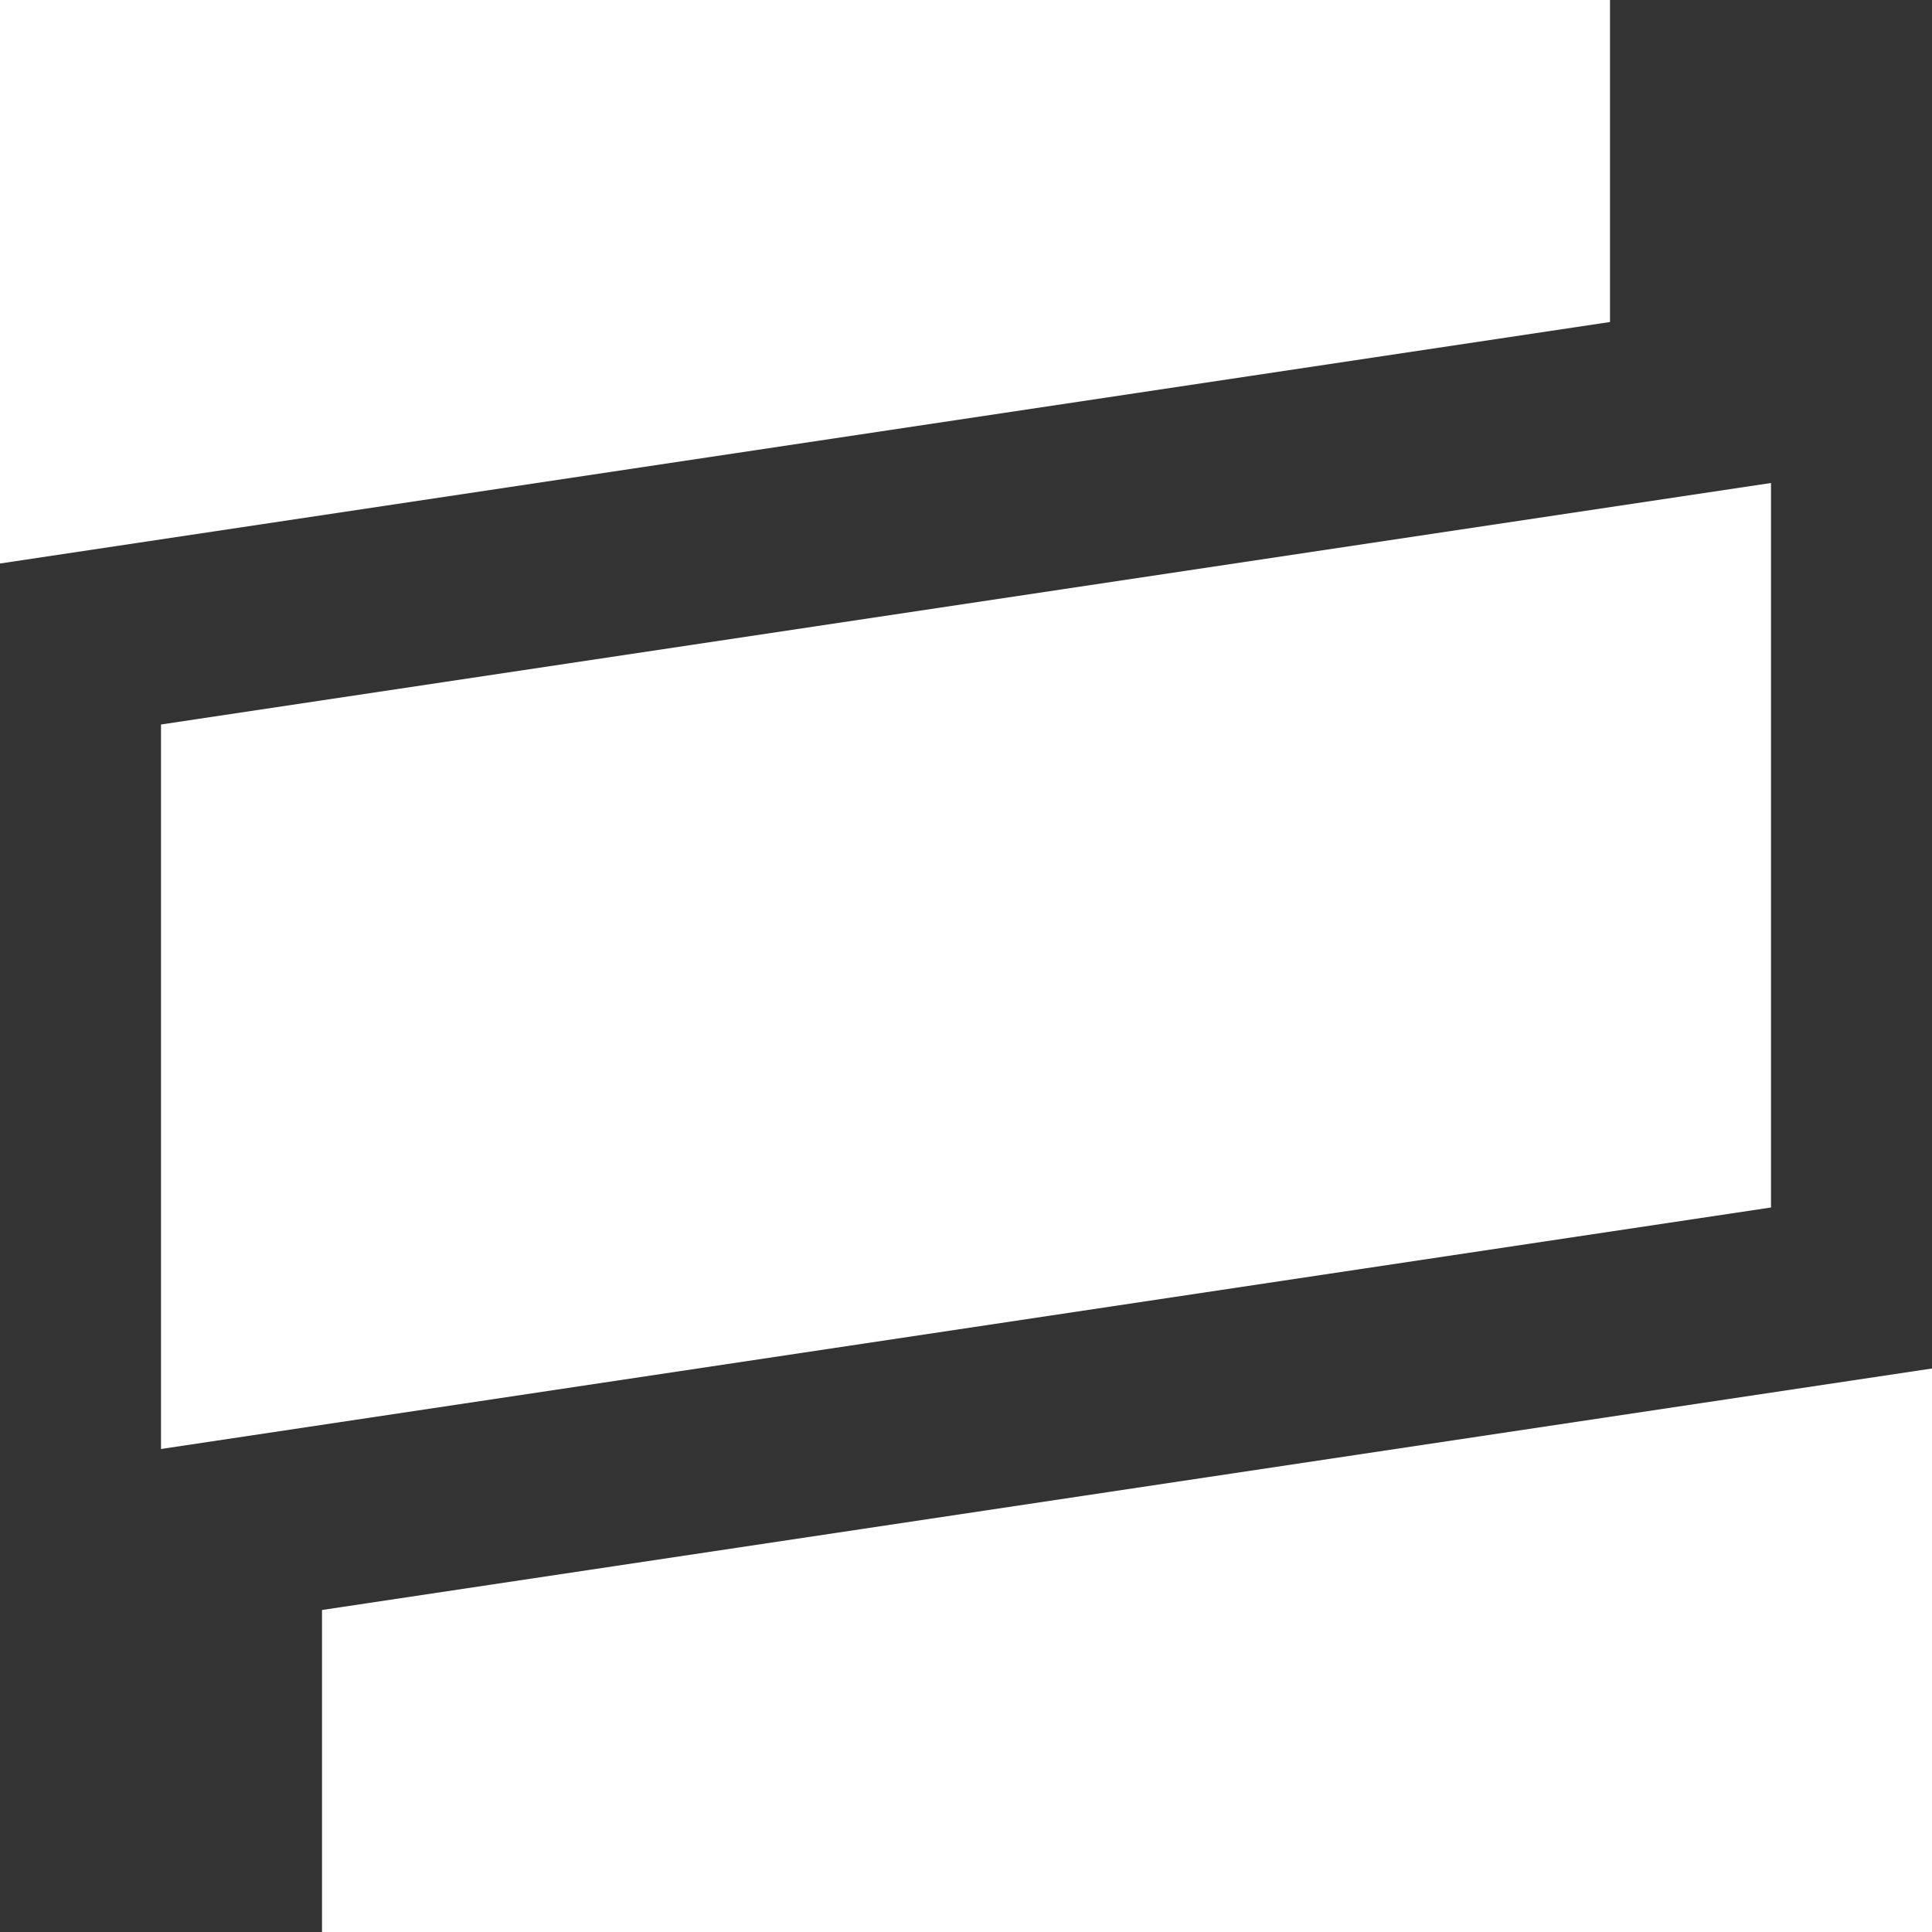 <svg width="24" height="24" viewBox="0 0 24 24" fill="none" xmlns="http://www.w3.org/2000/svg">
  <rect x="0" y="0" width="24" height="24" fill="#333333" stroke="none"/>
  <g clip-path="url(#clip0_706_1268)">
    <path d="M4 24L24 24L24 17L4 20L4 24Z" fill="white"/>
    <path d="M22 6L2 9L2 18L22 15L22 6Z" fill="white"/>
    <path d="M20 0L0 8.74228e-07L3.0598e-07 7L20 4L20 0Z" fill="white"/>
  </g>
  <defs>
    <clipPath id="clip0_706_1268">
      <rect width="24" height="24" fill="white"/>
    </clipPath>
  </defs>
</svg>